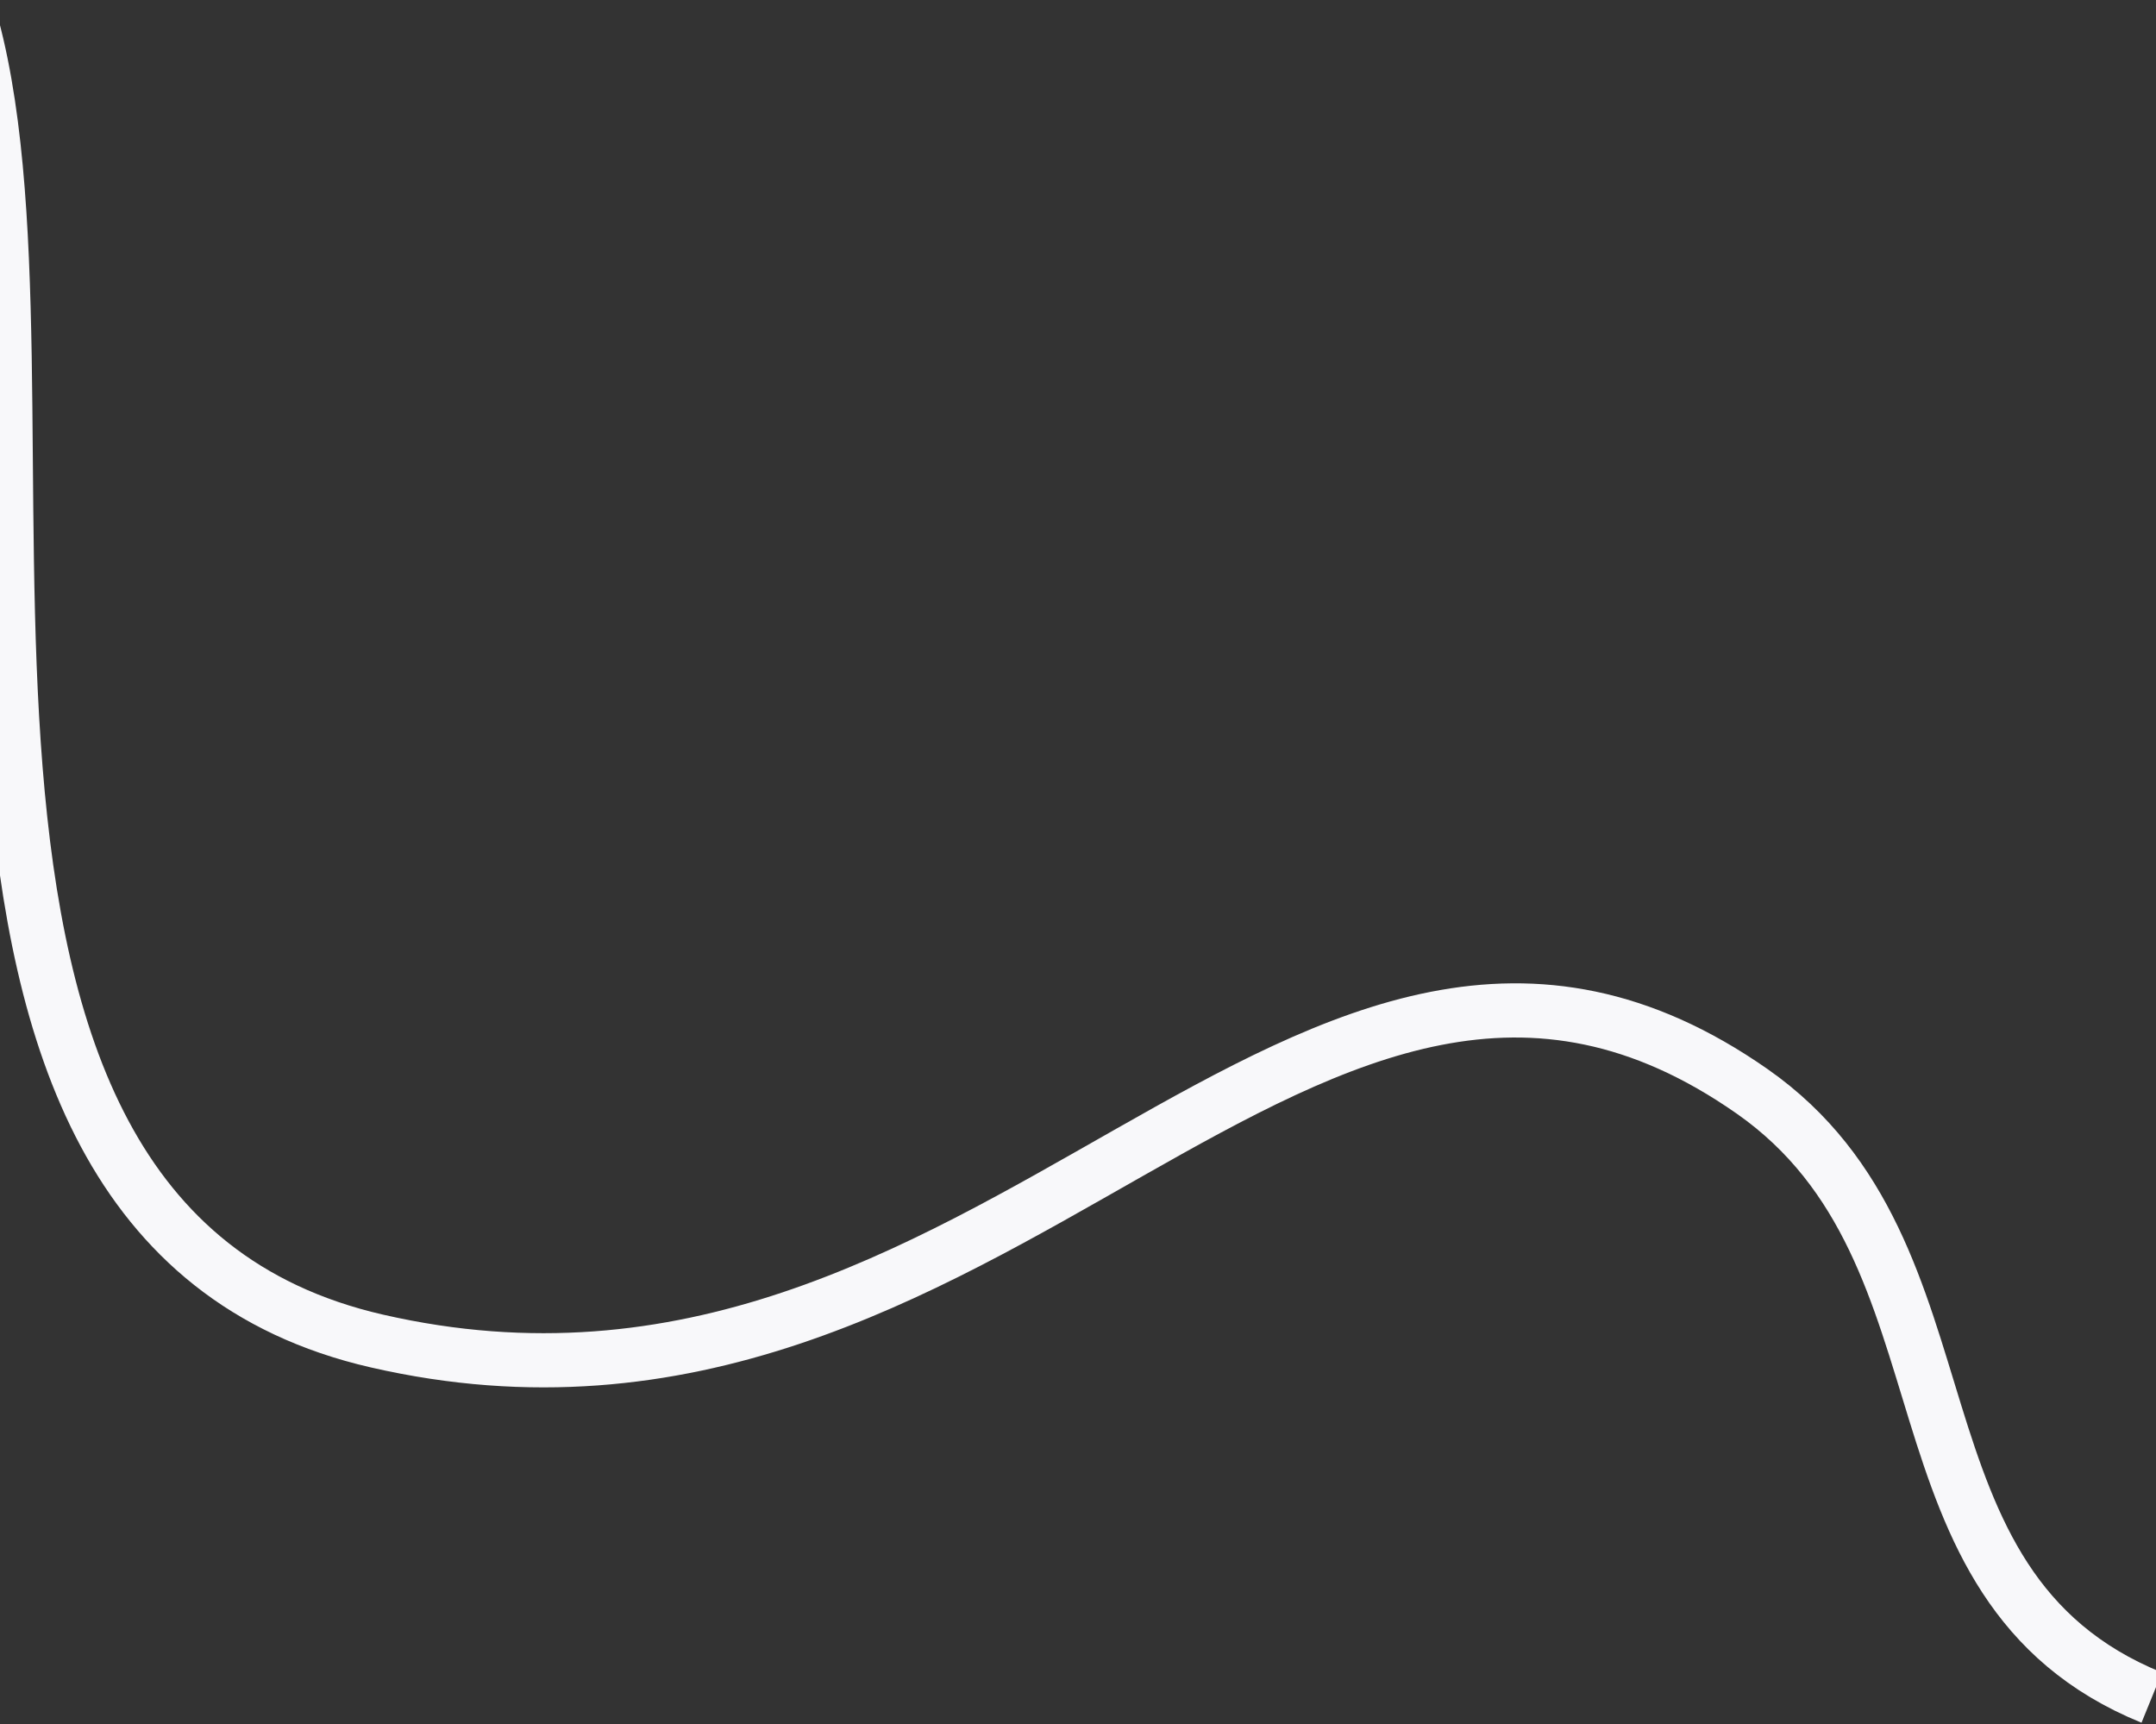 <svg width="1512" height="1209" viewBox="0 0 1512 1209" fill="none" xmlns="http://www.w3.org/2000/svg">
<rect x="0" y="0" width="1512" height="1209" fill="#333333" stroke="none"/>
<path d="M-23 6C57 267.5 -108.307 854.859 264.198 940.398C699.854 1040.44 915.016 545.942 1228.76 765.326C1391.74 879.284 1315 1111.5 1509 1190.5" stroke="#F8F8FA" stroke-width="38"/>
</svg>

